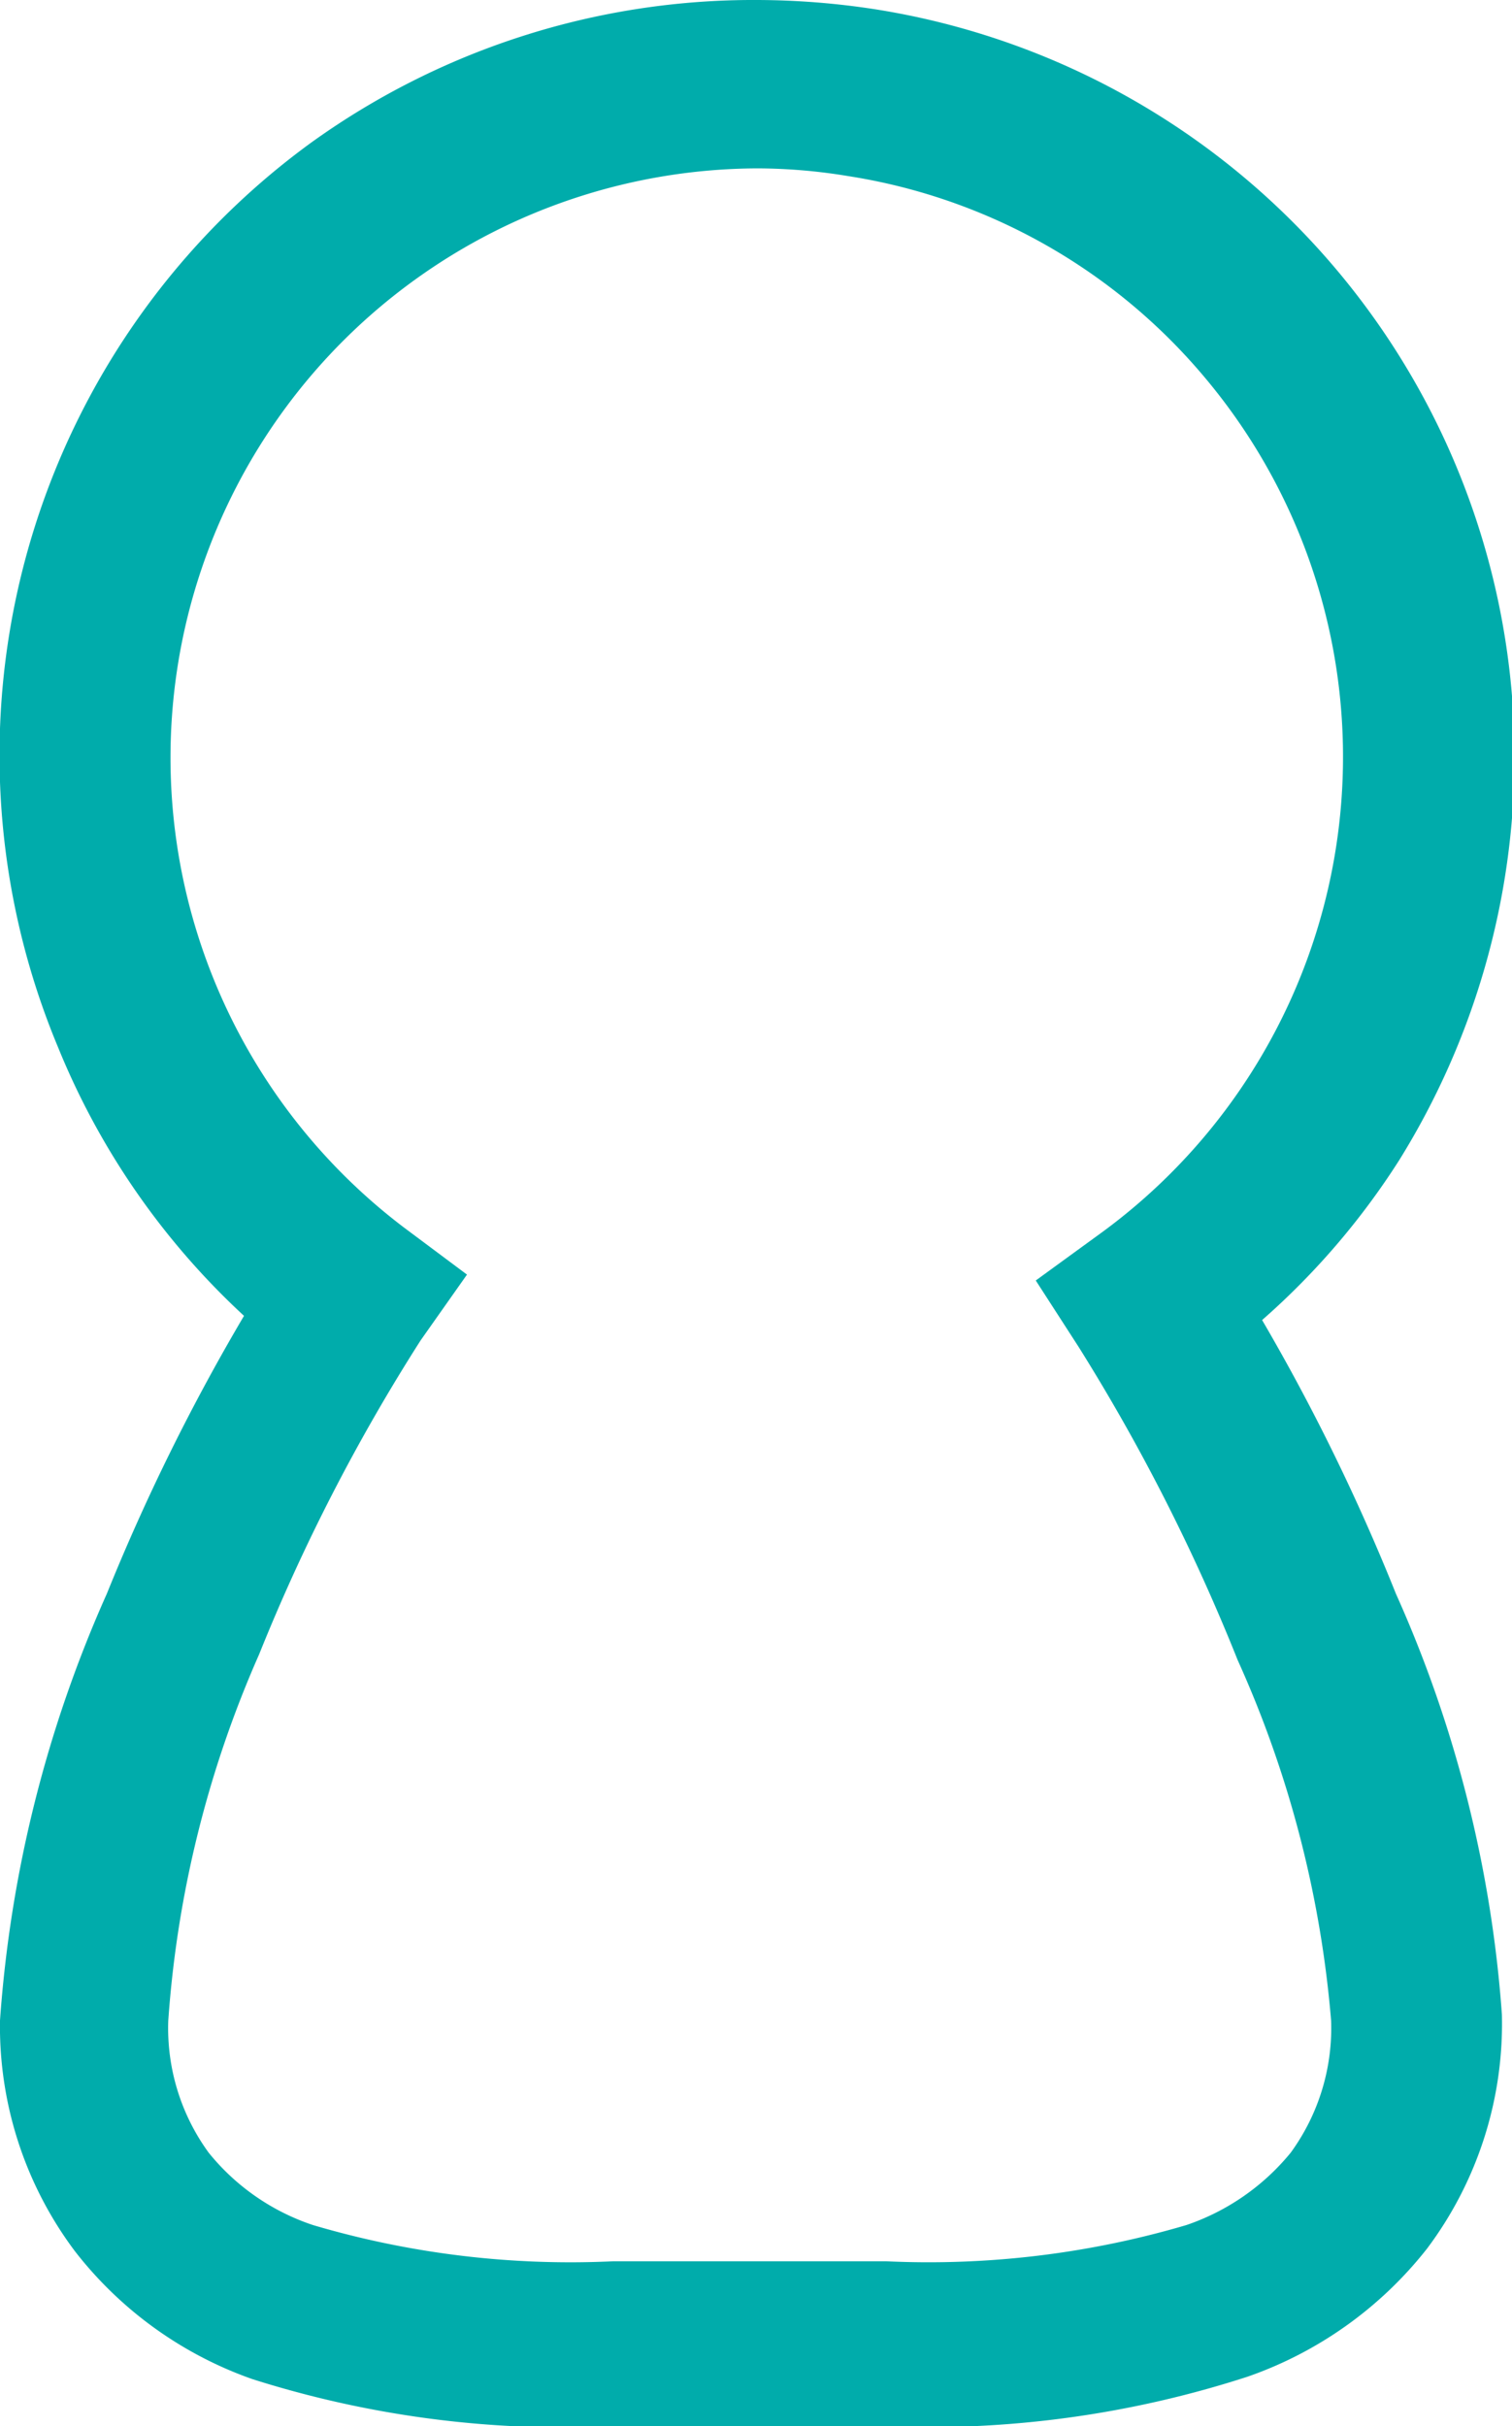 <svg xmlns="http://www.w3.org/2000/svg" viewBox="0 0 17.97 28.82"><defs><style>.cls-1{fill:#00acab;}</style></defs><g id="Ebene_2" data-name="Ebene 2"><g id="Ebene_1-2" data-name="Ebene 1"><g id="Pfad_284" data-name="Pfad 284"><path class="cls-1" d="M10.53,28.82H7.29A12.26,12.26,0,0,1,3,28.26,4.6,4.6,0,0,1,.89,26.74,4.45,4.45,0,0,1,0,24a15,15,0,0,1,1.27-5.07,24.71,24.71,0,0,1,1.63-3.3A8.91,8.91,0,0,1,.69,12.44a9,9,0,0,1,3-10.74A9,9,0,0,1,9,0V2A7,7,0,0,0,4.8,14.58l.75.56L5,15.92a22.49,22.49,0,0,0-1.92,3.73A13,13,0,0,0,2,24a2.51,2.51,0,0,0,.48,1.57,2.68,2.68,0,0,0,1.24.86,10.8,10.8,0,0,0,3.57.43h3.24a10.84,10.84,0,0,0,3.57-.43,2.74,2.74,0,0,0,1.24-.86A2.51,2.51,0,0,0,15.82,24a13,13,0,0,0-1.11-4.28A23.2,23.2,0,0,0,12.82,16l-.51-.79.77-.56A7,7,0,0,0,14.29,4.45a6.92,6.92,0,0,0-4.22-2.36A6.68,6.68,0,0,0,9,2V0a9.33,9.33,0,0,1,1.4.11A9,9,0,0,1,18,9a9.09,9.09,0,0,1-1.37,4.78A8.83,8.83,0,0,1,15,15.68a24.5,24.5,0,0,1,1.59,3.25,14.78,14.78,0,0,1,1.26,5,4.45,4.45,0,0,1-.89,2.78,4.66,4.66,0,0,1-2.13,1.52A12.29,12.29,0,0,1,10.53,28.82Z"/></g></g></g></svg>